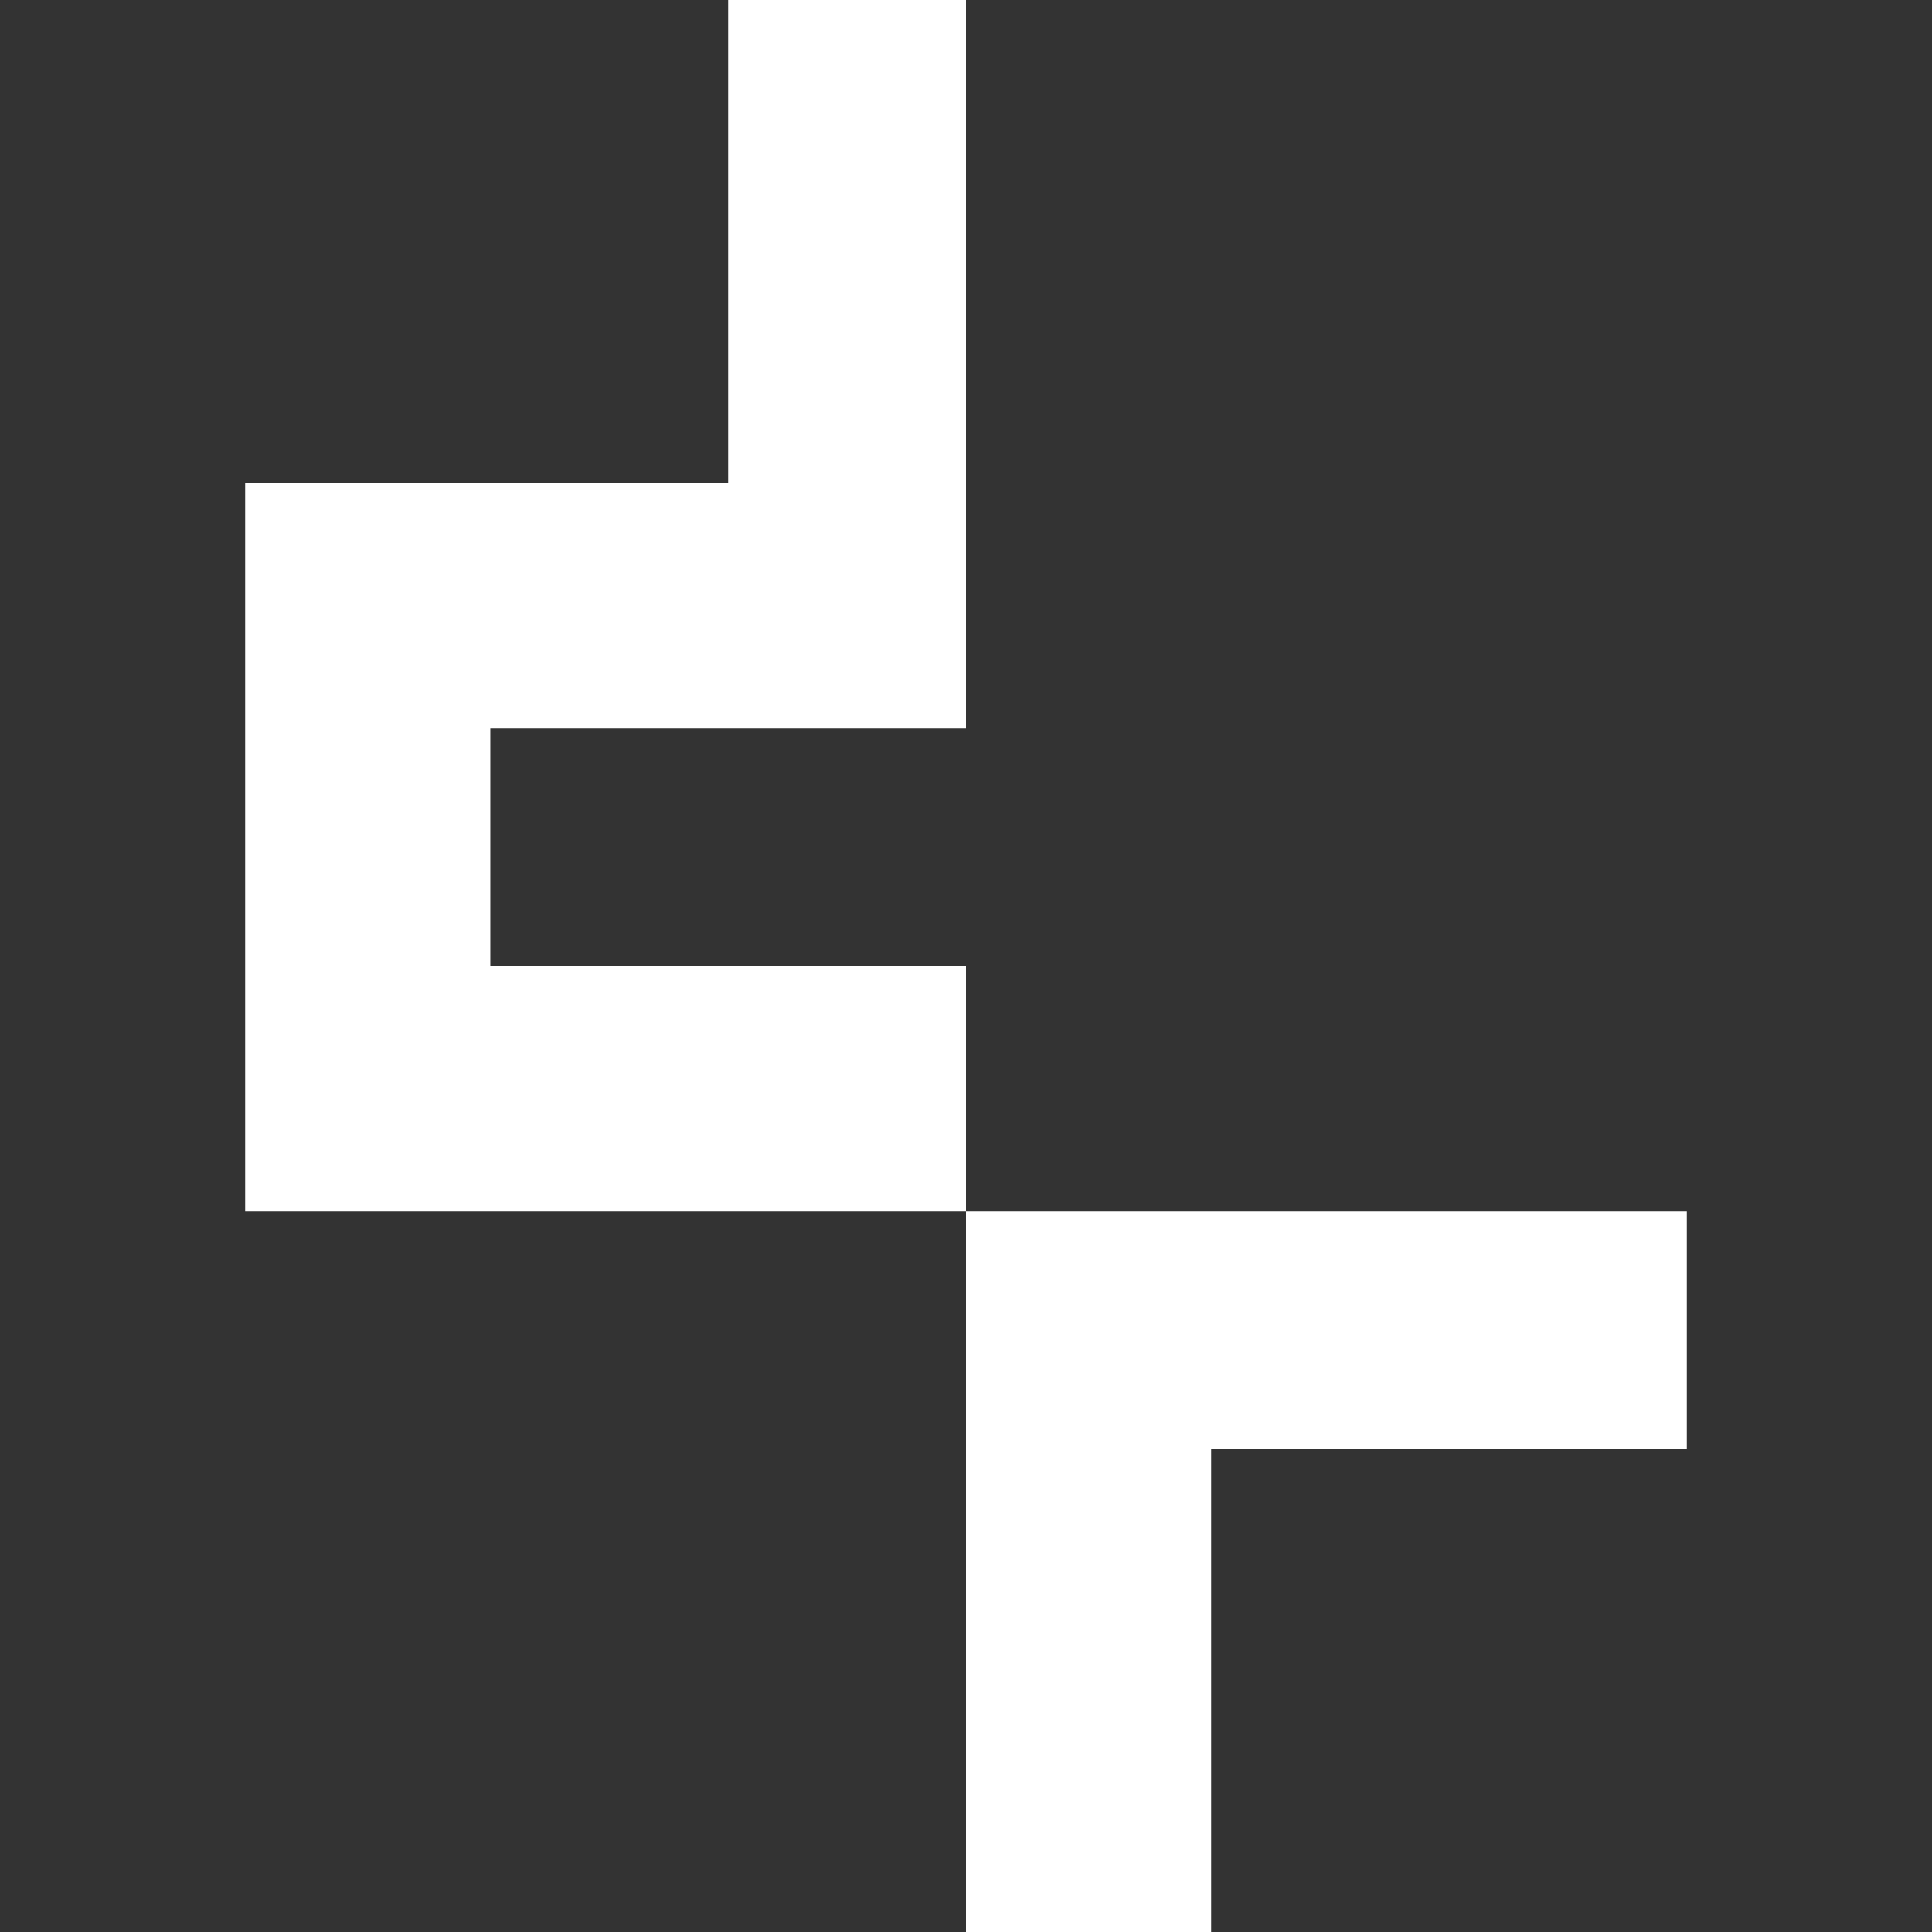 <svg role="img" viewBox="0 0 24 24" xmlns="http://www.w3.org/2000/svg"><rect x="0" y="0" width="24" height="24" fill="#333333" stroke="none"/><title>DeepCool</title><path fill="white" d="M12 12v3.046H3.046V6h6V0H12v9.046H6.092V12H12Zm8.954 3.046V18h-5.908v6H12v-8.954h8.954Z"/></svg>